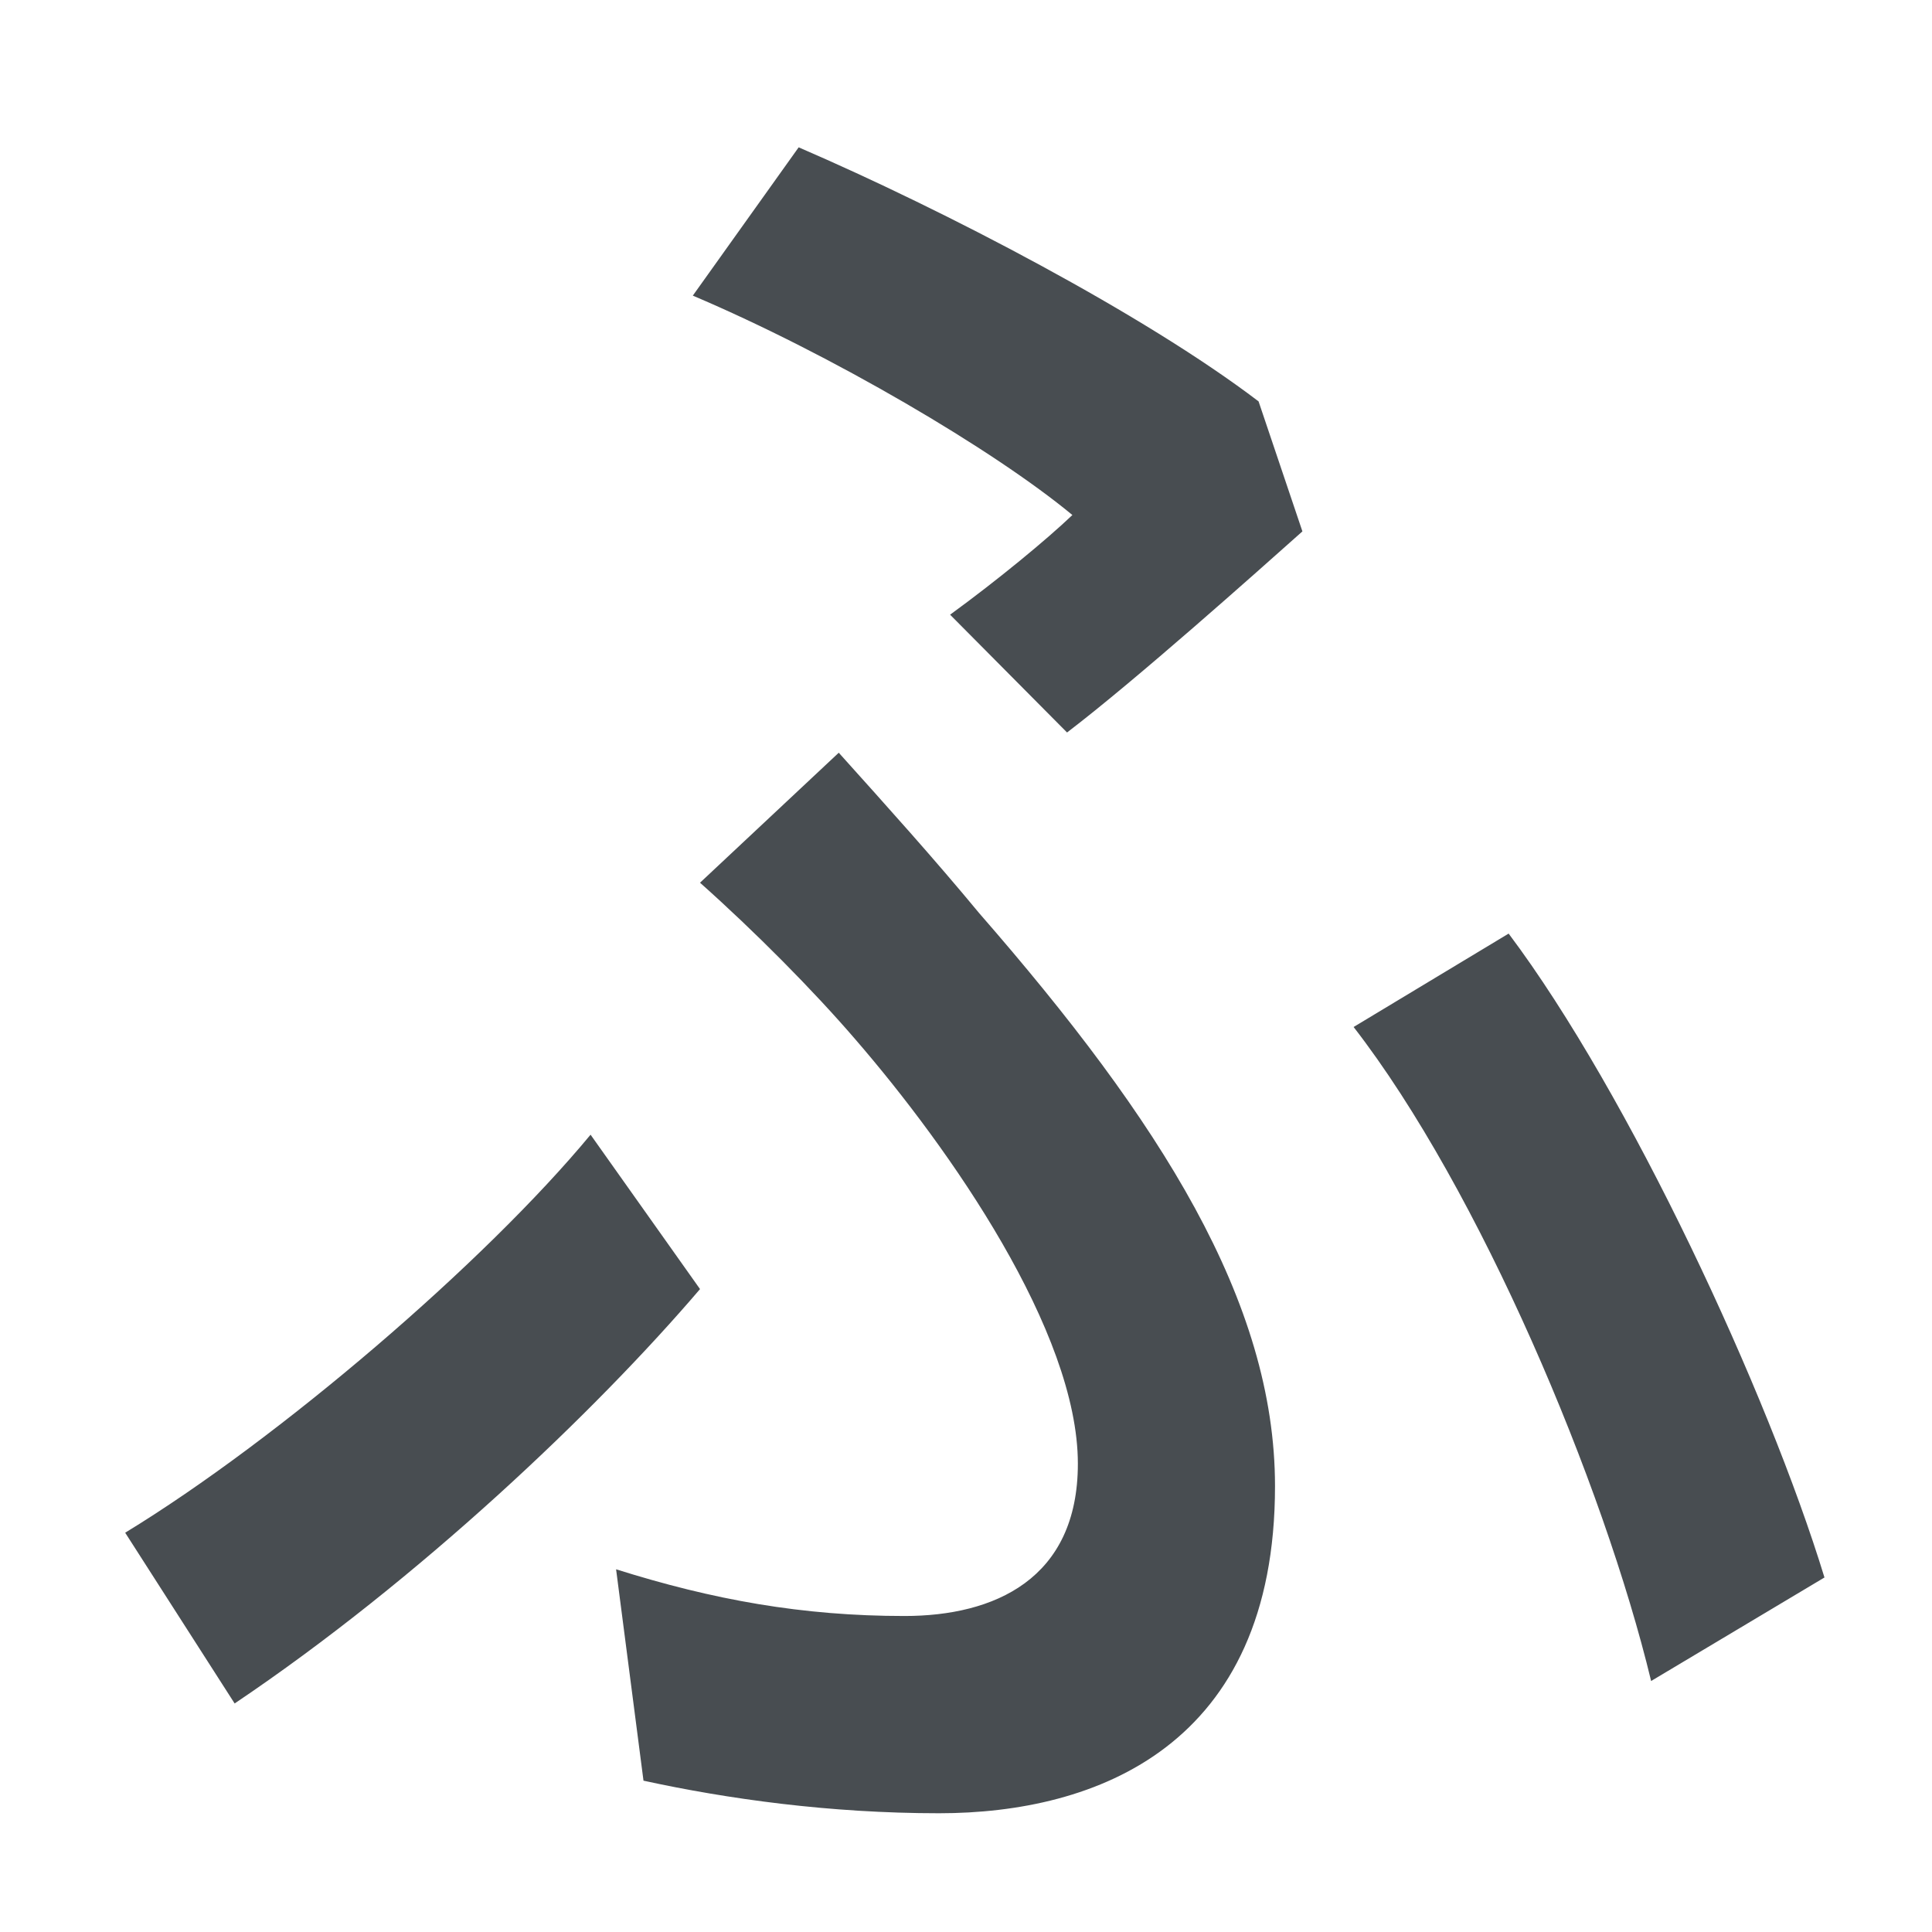 <?xml version="1.0" encoding="UTF-8" standalone="no"?>
<svg
   xmlns:dc="http://purl.org/dc/elements/1.1/"
   xmlns:cc="http://creativecommons.org/ns#"
   xmlns:rdf="http://www.w3.org/1999/02/22-rdf-syntax-ns#"
   xmlns:svg="http://www.w3.org/2000/svg"
   xmlns="http://www.w3.org/2000/svg"
   xmlns:sodipodi="http://sodipodi.sourceforge.net/DTD/sodipodi-0.dtd"
   xmlns:inkscape="http://www.inkscape.org/namespaces/inkscape"
   width="48"
   height="48"
   viewBox="0 0 12.7 12.7"
   version="1.1"
   id="svg8"
   inkscape:version="1.0.2 (e86c870879, 2021-01-15, custom)"
   sodipodi:docname="icon_dark.svg">
  <defs
     id="defs2" />
  <sodipodi:namedview
     id="base"
     pagecolor="#ffffff"
     bordercolor="#666666"
     borderopacity="1.0"
     inkscape:pageopacity="0.0"
     inkscape:pageshadow="2"
     inkscape:zoom="5.6"
     inkscape:cx="23.456306"
     inkscape:cy="24.407192"
     inkscape:document-units="mm"
     inkscape:current-layer="text28"
     inkscape:document-rotation="0"
     showgrid="false"
     units="px"
     inkscape:window-width="3840"
     inkscape:window-height="2065"
     inkscape:window-x="0"
     inkscape:window-y="0"
     inkscape:window-maximized="1" />
  <g
     inkscape:label="Layer 1"
     inkscape:groupmode="layer"
     id="layer1">
    <g
       aria-label="ふ"
       id="text28"
       style="font-style:normal;font-weight:normal;font-size:12.354px;line-height:1.25;font-family:sans-serif;letter-spacing:0px;word-spacing:0px;opacity:0.995;fill:#474C50;fill-opacity:1;stroke:none;stroke-width:0.309">
      <g
         aria-label="ふ"
         transform="scale(0.948,1.055)"
         id="text834"
         style="font-style:normal;font-weight:normal;font-size:12.657px;line-height:1.25;font-family:sans-serif;letter-spacing:0px;word-spacing:0px;fill:#474C50;fill-opacity:1;stroke:none;stroke-width:0.098">
        <path
           d="M 6.588,3.83 7.399,4.564 C 7.879,4.235 8.715,3.564 9.031,3.311 L 8.727,2.501 C 7.93,1.956 6.551,1.311 5.538,0.918 L 4.804,1.842 C 5.766,2.209 6.892,2.804 7.436,3.209 7.259,3.361 6.918,3.614 6.588,3.83 Z M 4.272,9.778 4.462,11.095 c 0.582,0.114 1.291,0.203 2.05,0.203 1.088,0 2.329,-0.418 2.329,-2.038 0,-1.152 -0.797,-2.278 -2.05,-3.569 C 6.475,5.348 6.158,5.032 5.816,4.69 L 4.854,5.5 c 0.38,0.304 0.785,0.671 1.076,0.975 0.658,0.683 1.544,1.823 1.544,2.645 0,0.721 -0.582,0.949 -1.202,0.949 -0.709,0 -1.329,-0.101 -2,-0.291 z M 11.449,10.474 12.651,9.829 C 12.259,8.677 11.297,6.817 10.461,5.817 L 9.386,6.399 C 10.259,7.411 11.12,9.247 11.449,10.474 Z M 4.854,8.032 4.095,7.07 C 3.361,7.867 1.931,8.968 0.868,9.55 L 1.627,10.614 C 2.905,9.842 4.133,8.791 4.854,8.032 Z"
           style="font-style:normal;font-variant:normal;font-weight:500;font-stretch:normal;font-family:'Noto Sans CJK JP';-inkscape-font-specification:'Noto Sans CJK JP Medium';fill:#474C50;stroke-width:0.098"
           id="path833" />
      </g>
    </g>
  </g>
</svg>
